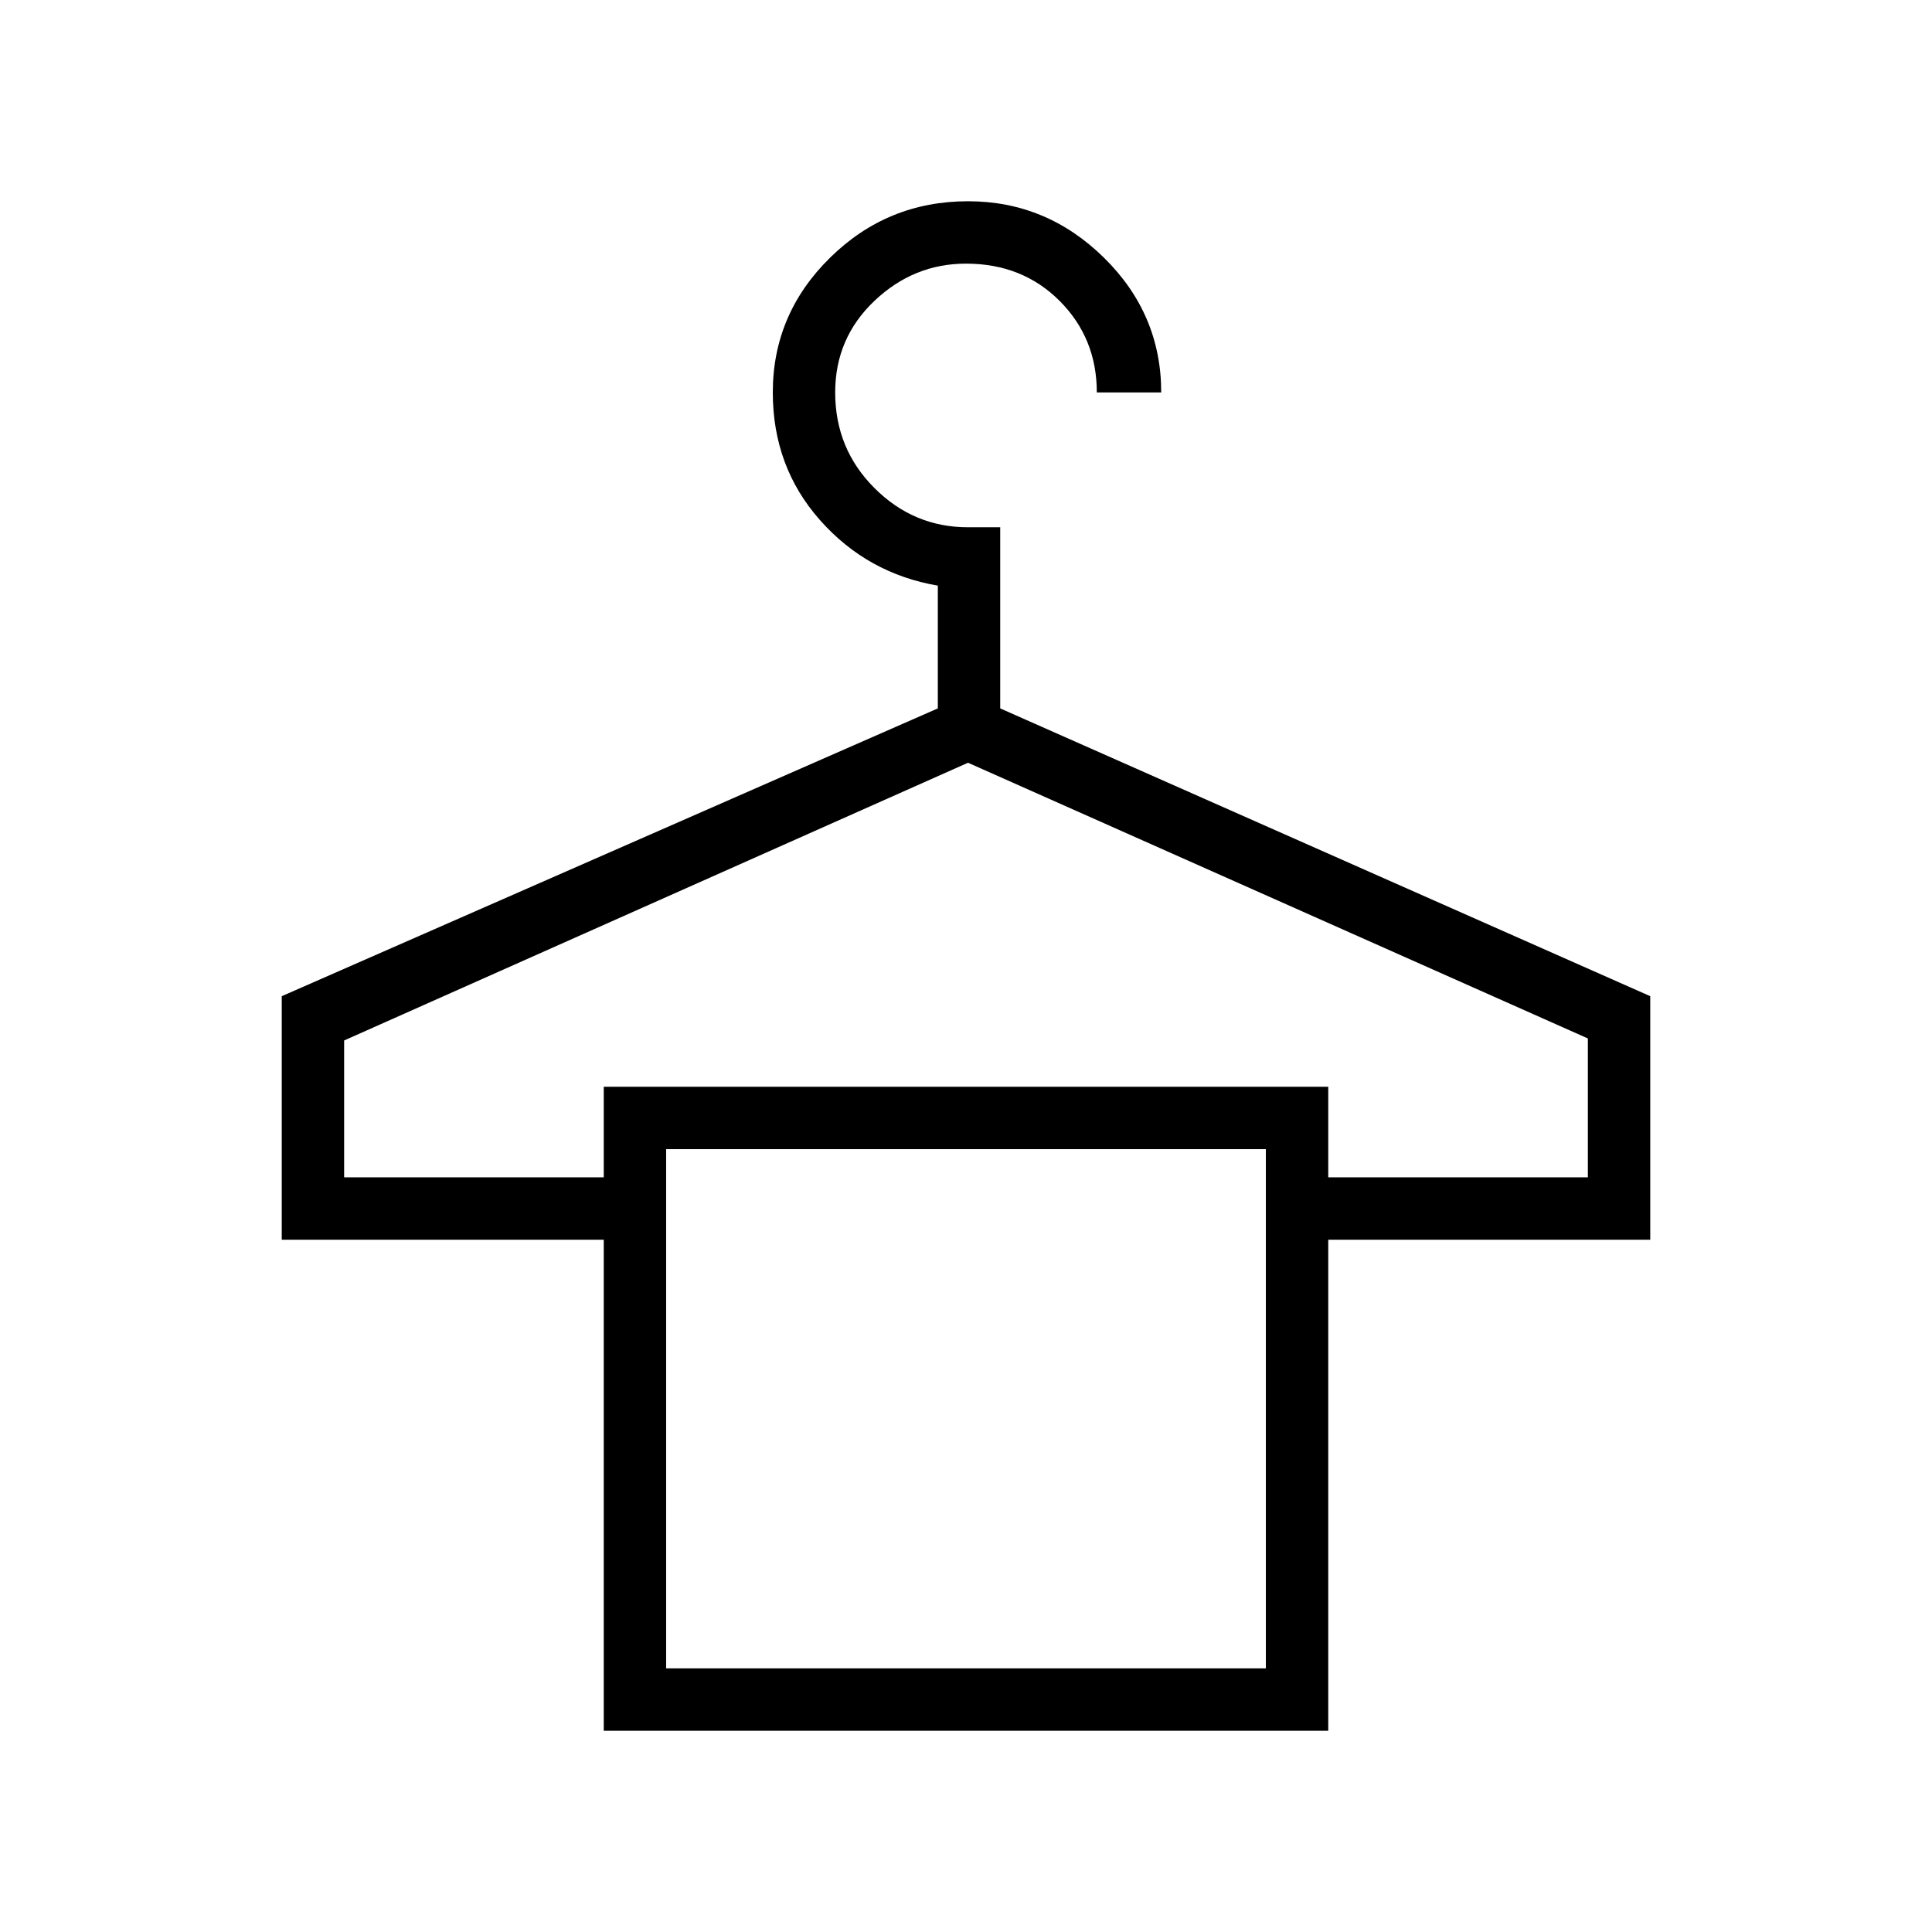 <svg xmlns="http://www.w3.org/2000/svg" height="48" width="48"><path d="M15 43V30.8H7V24.75L23.3 17.6V14.55Q21.55 14.25 20.375 12.925Q19.2 11.6 19.2 9.75Q19.2 7.8 20.625 6.4Q22.05 5 24.05 5Q26 5 27.425 6.4Q28.85 7.8 28.85 9.75H27.25Q27.25 8.4 26.325 7.475Q25.4 6.55 24 6.55Q22.7 6.55 21.725 7.475Q20.75 8.4 20.75 9.75Q20.75 11.15 21.725 12.125Q22.7 13.1 24.05 13.1H24.85V17.6L41 24.75V30.8H33V43ZM16.55 28.55H31.45ZM8.55 29.25H15V27H33V29.25H39.45V25.8L24.05 18.95L8.55 25.85ZM16.55 41.45H31.45V28.55H16.55Z"/></svg>